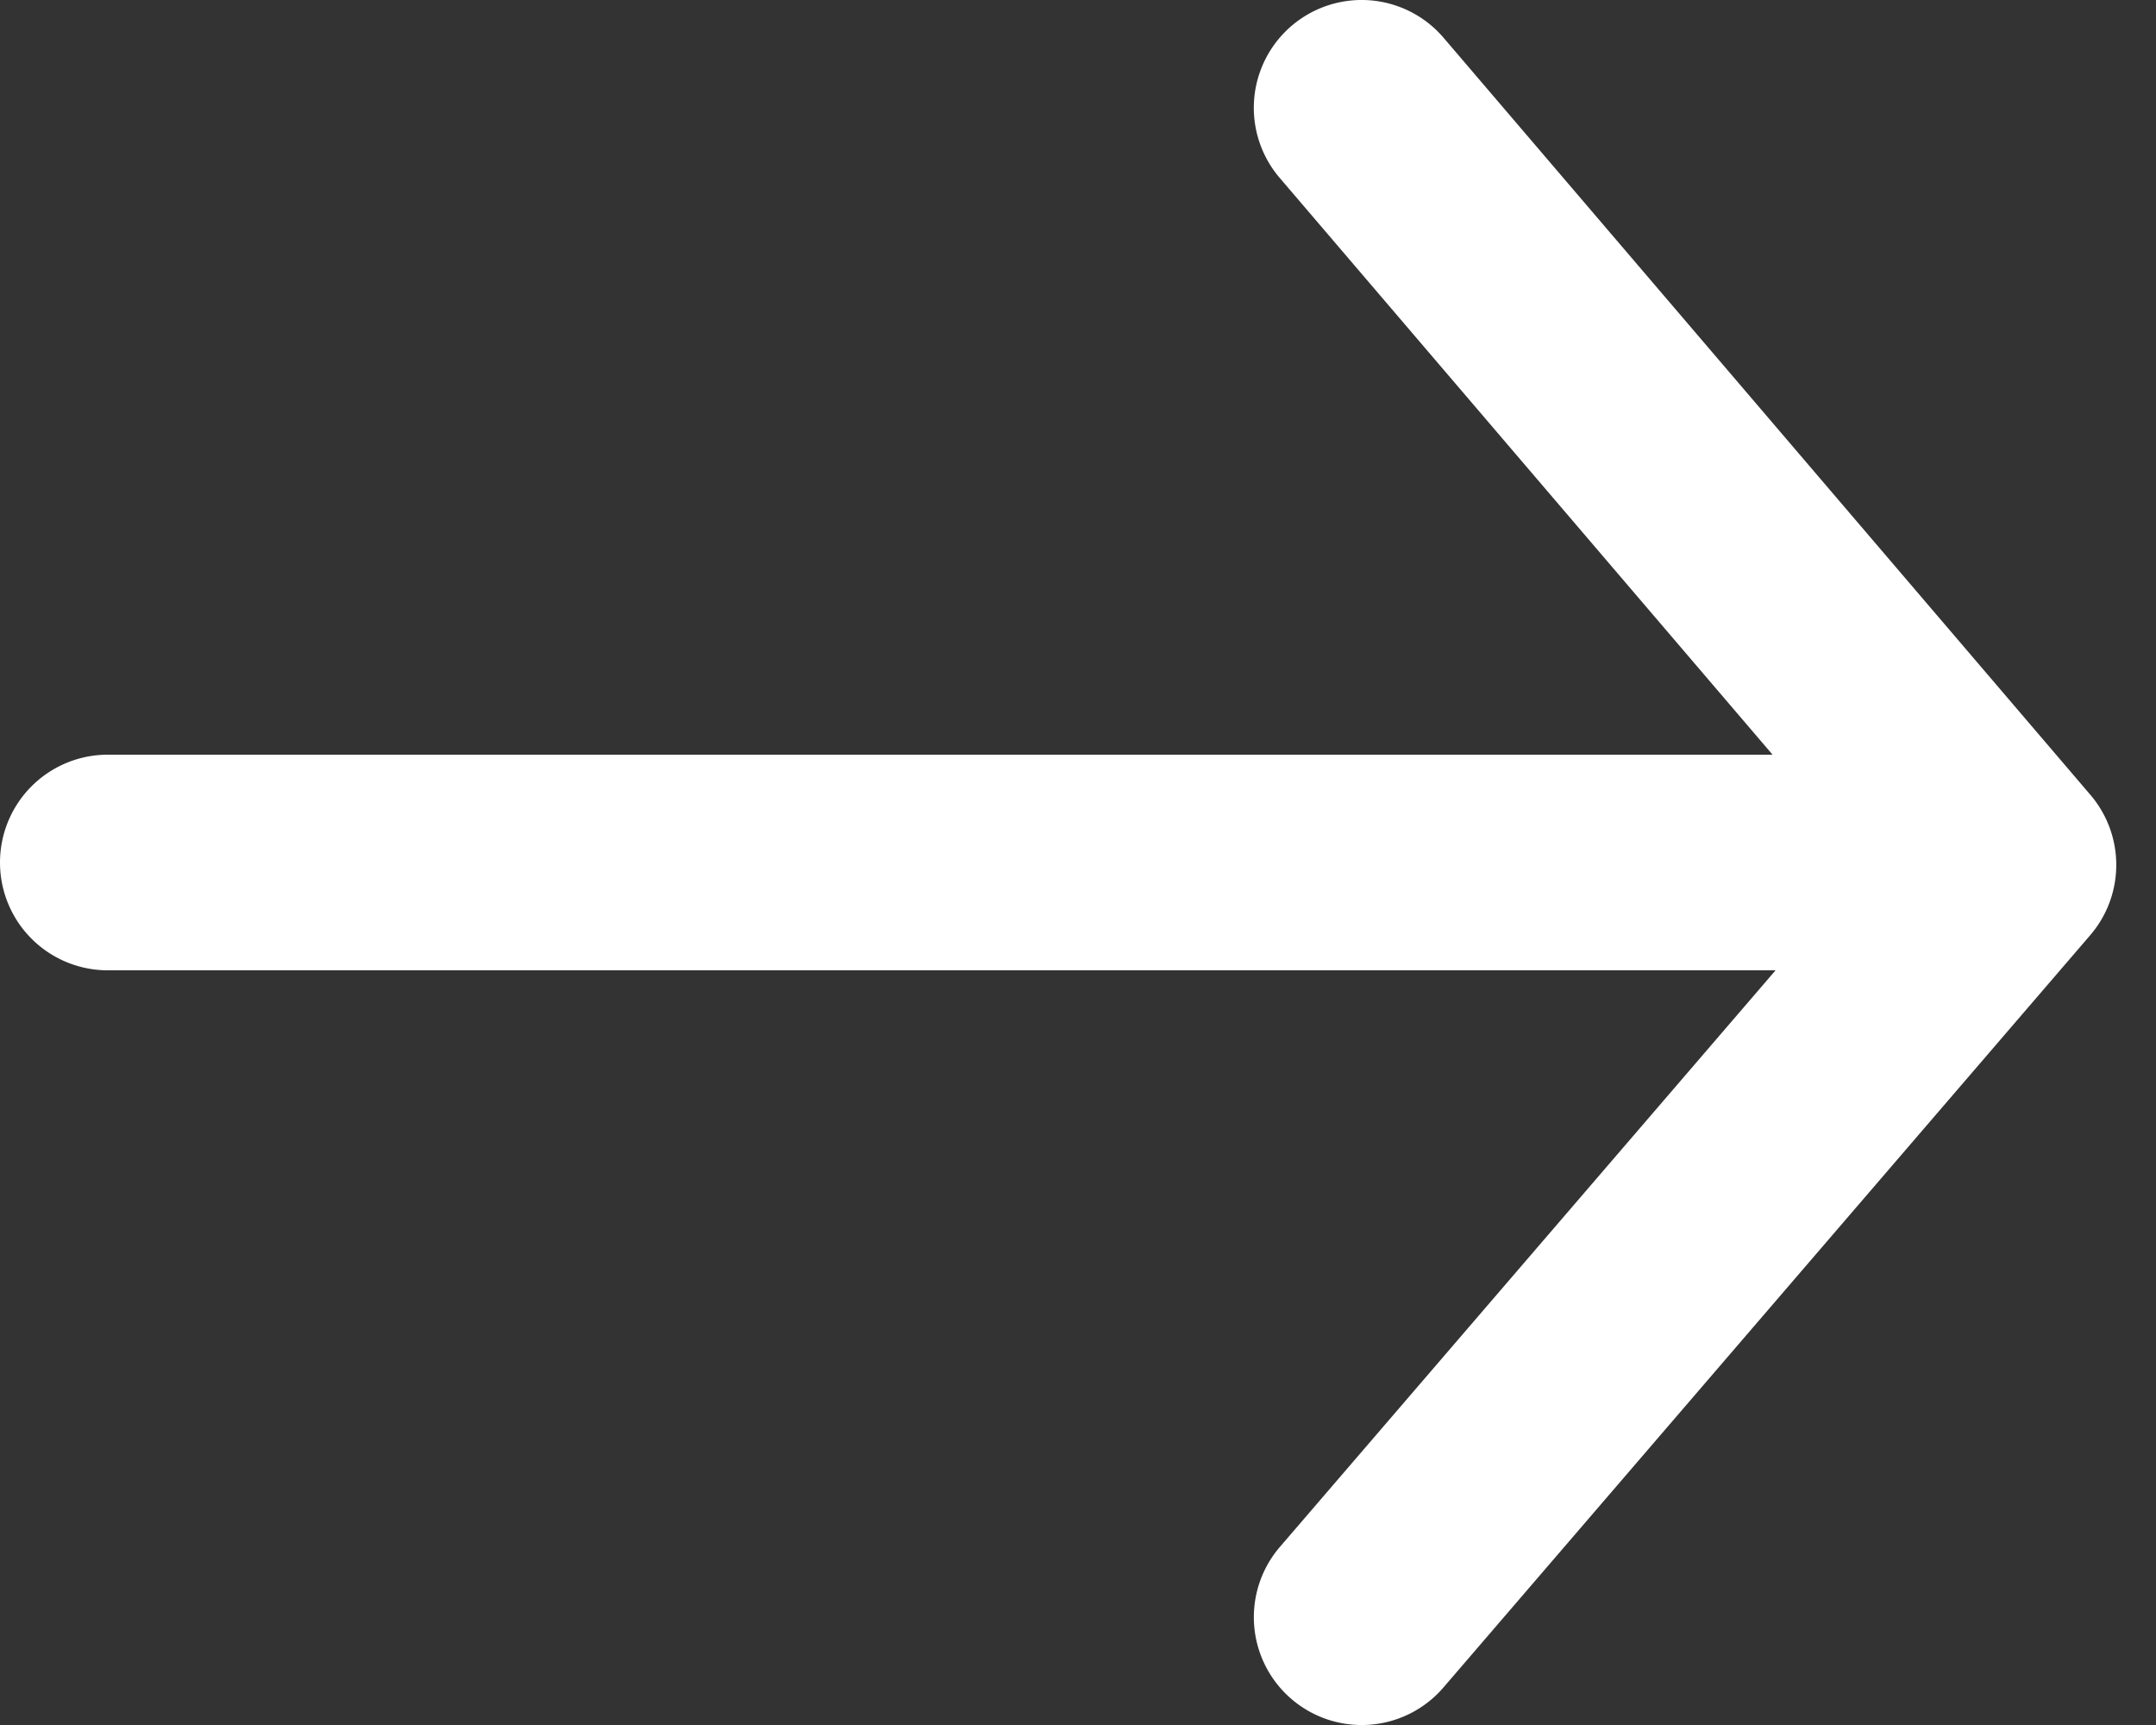 <svg xmlns="http://www.w3.org/2000/svg" width="20" height="16" viewBox="0 0 20 16">
    <rect x="0" y="0" width="20" height="16" fill="#333333" stroke="none"/>
    <path fill="#FFF" fill-rule="nonzero" d="M16.471 9H1a1 1 0 1 1 0-2h15.443l-4.572-5.35a1 1 0 1 1 1.52-1.3l6 7.022a1 1 0 0 1-.001 1.302l-6 6.978a1 1 0 1 1-1.517-1.304L16.471 9z"/>
</svg>

